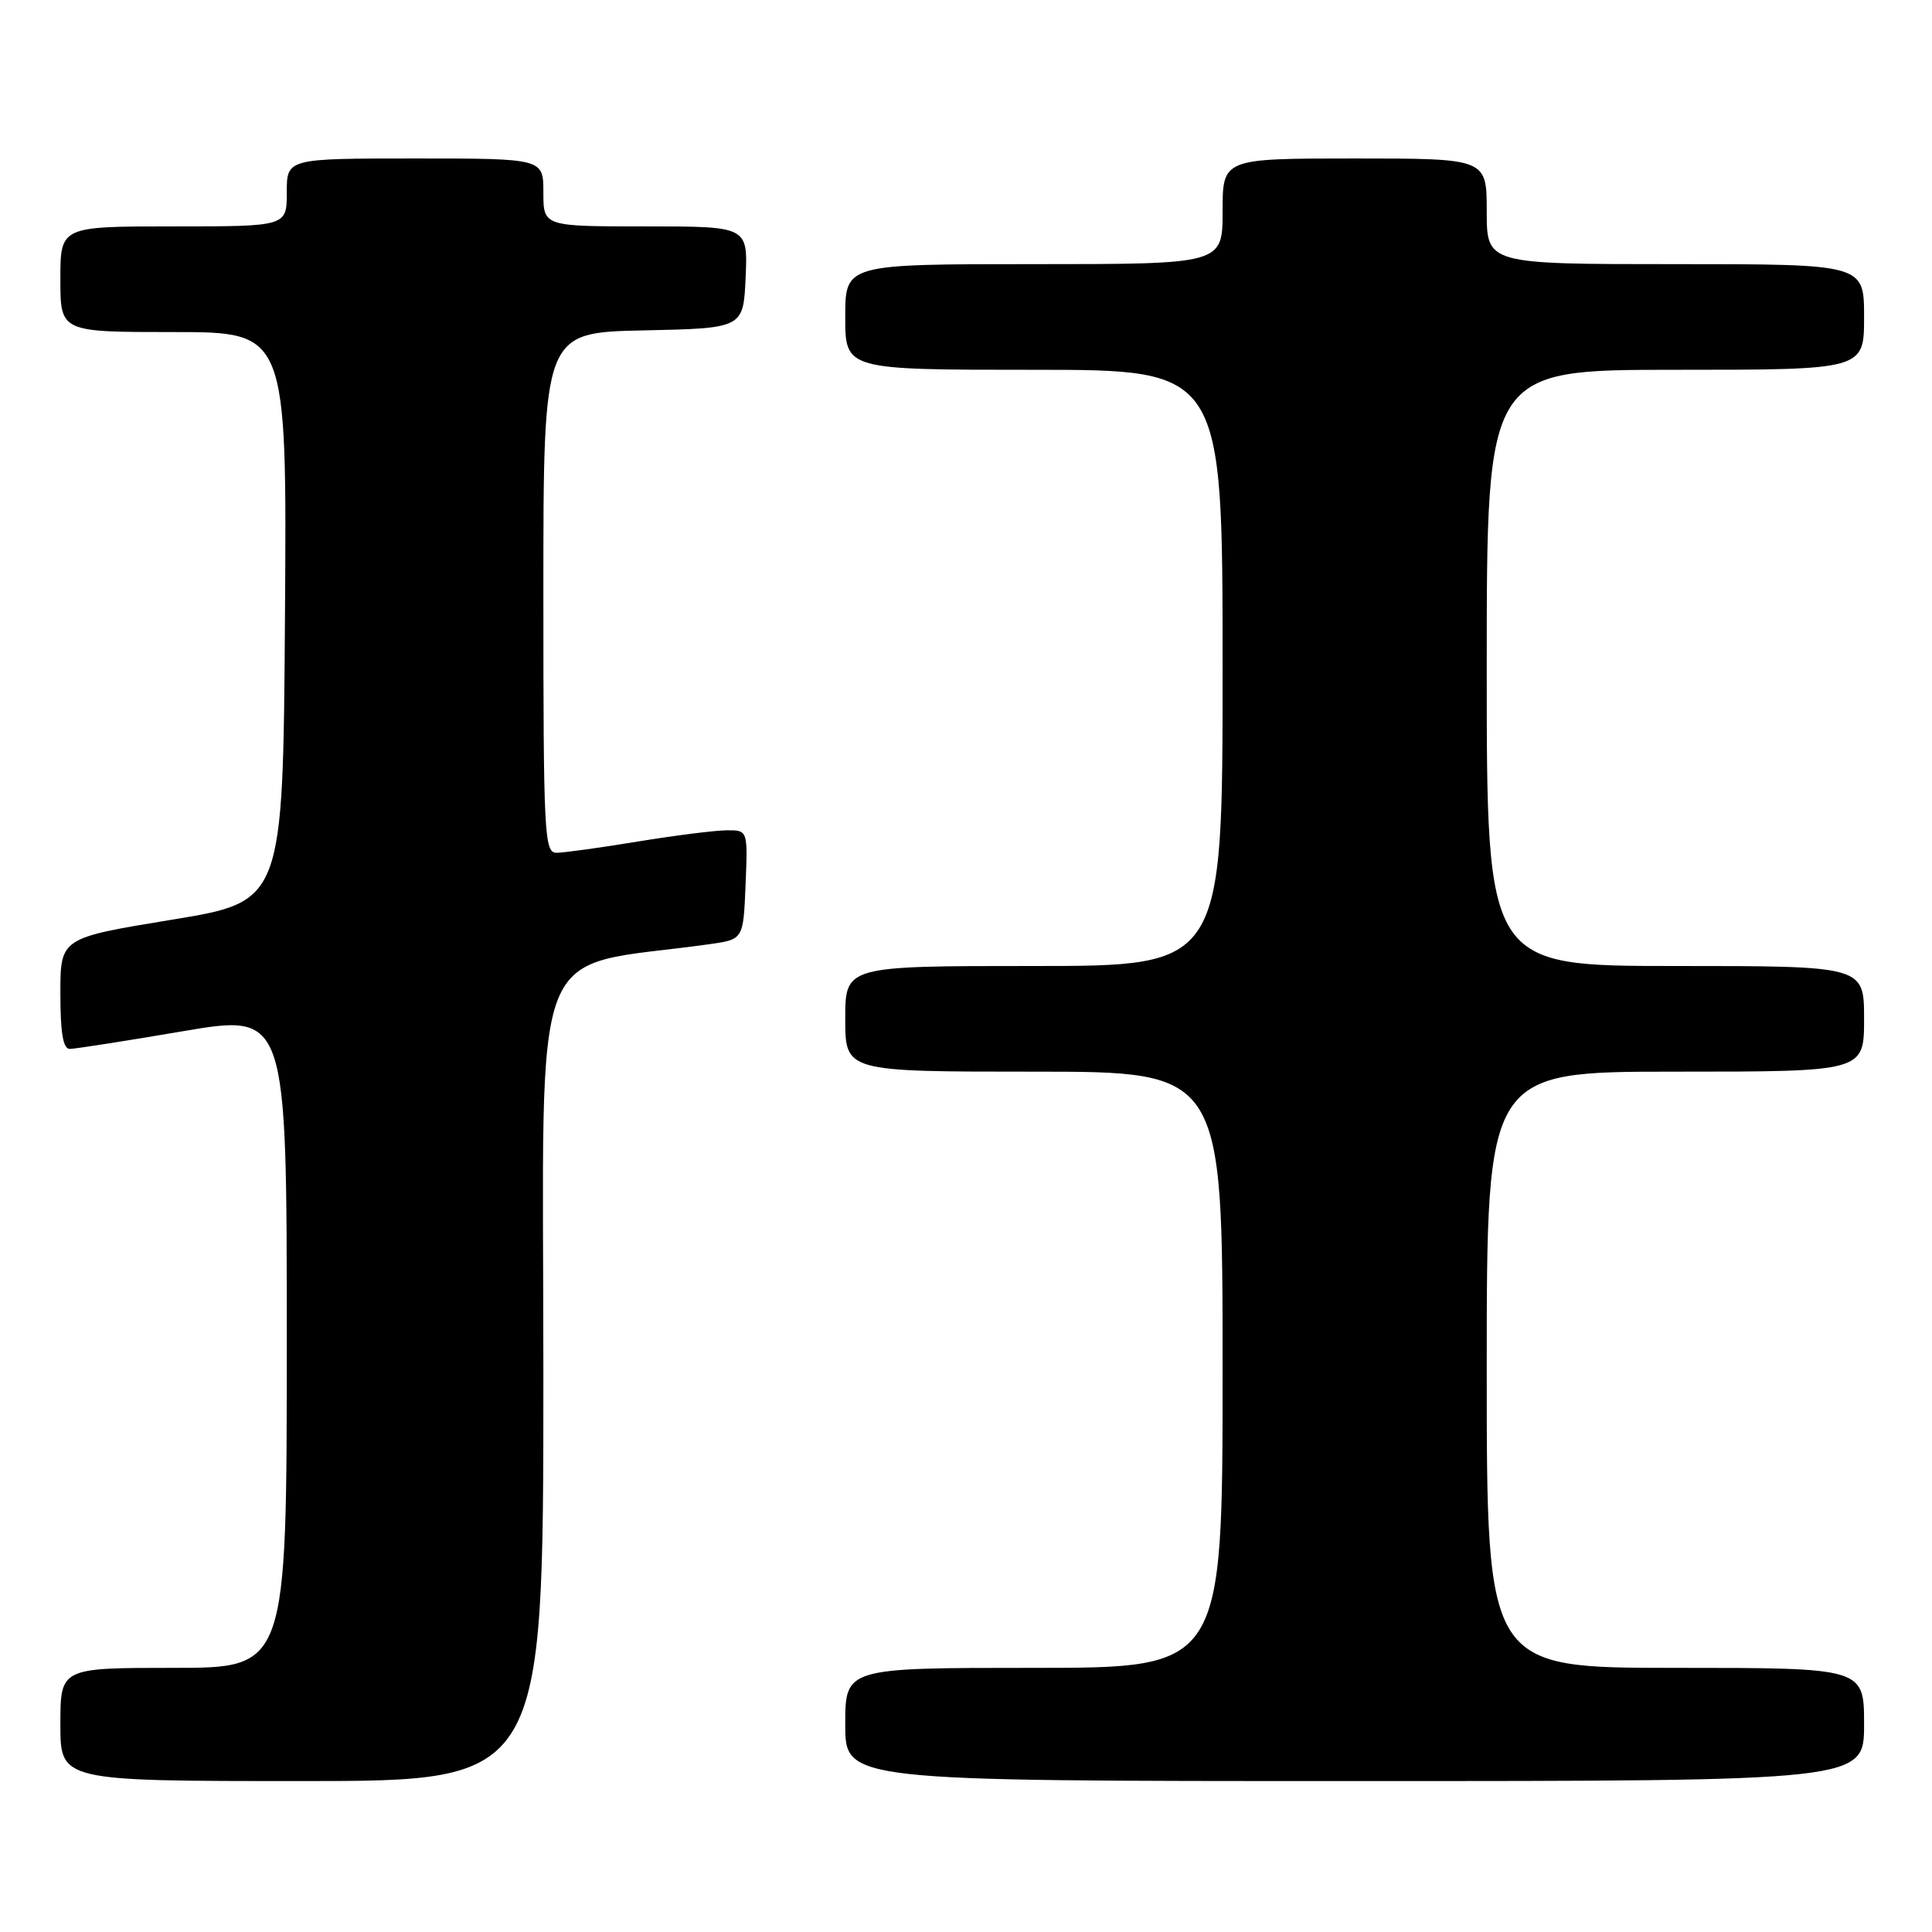 <?xml version="1.0" encoding="UTF-8" standalone="no"?>
<!DOCTYPE svg PUBLIC "-//W3C//DTD SVG 1.1//EN" "http://www.w3.org/Graphics/SVG/1.1/DTD/svg11.dtd" >
<svg xmlns="http://www.w3.org/2000/svg" xmlns:xlink="http://www.w3.org/1999/xlink" version="1.1" viewBox="0 0 256 256">
 <g >
 <path fill="currentColor"
d=" M 72.00 182.10 C 72.00 122.50 69.68 128.52 94.00 125.11 C 98.50 124.48 98.50 124.48 98.79 117.24 C 99.09 110.00 99.09 110.00 96.29 110.02 C 94.76 110.03 89.45 110.70 84.50 111.51 C 79.55 112.33 74.71 112.99 73.75 113.00 C 72.12 113.00 72.00 110.69 72.00 78.53 C 72.00 44.06 72.00 44.06 85.25 43.78 C 98.50 43.50 98.50 43.50 98.80 36.75 C 99.09 30.00 99.09 30.00 85.55 30.00 C 72.00 30.00 72.00 30.00 72.00 25.50 C 72.00 21.00 72.00 21.00 55.00 21.00 C 38.00 21.00 38.00 21.00 38.00 25.50 C 38.00 30.00 38.00 30.00 23.00 30.00 C 8.00 30.00 8.00 30.00 8.00 37.00 C 8.00 44.00 8.00 44.00 23.01 44.00 C 38.02 44.00 38.02 44.00 37.76 81.73 C 37.50 119.46 37.50 119.46 22.75 121.87 C 8.00 124.29 8.00 124.29 8.00 131.64 C 8.00 136.87 8.36 139.00 9.25 138.99 C 9.94 138.98 16.69 137.93 24.25 136.64 C 38.00 134.31 38.00 134.31 38.00 177.65 C 38.00 221.00 38.00 221.00 23.00 221.00 C 8.00 221.00 8.00 221.00 8.00 228.50 C 8.00 236.00 8.00 236.00 40.00 236.00 C 72.00 236.00 72.00 236.00 72.00 182.10 Z  M 247.00 228.50 C 247.00 221.00 247.00 221.00 222.00 221.00 C 197.00 221.00 197.00 221.00 197.00 181.50 C 197.00 142.00 197.00 142.00 222.00 142.00 C 247.00 142.00 247.00 142.00 247.00 135.00 C 247.00 128.00 247.00 128.00 222.00 128.00 C 197.00 128.00 197.00 128.00 197.00 88.50 C 197.00 49.00 197.00 49.00 222.00 49.00 C 247.00 49.00 247.00 49.00 247.00 42.00 C 247.00 35.00 247.00 35.00 222.00 35.00 C 197.00 35.00 197.00 35.00 197.00 28.00 C 197.00 21.00 197.00 21.00 179.50 21.00 C 162.00 21.00 162.00 21.00 162.00 28.00 C 162.00 35.00 162.00 35.00 137.00 35.00 C 112.00 35.00 112.00 35.00 112.00 42.00 C 112.00 49.00 112.00 49.00 137.00 49.00 C 162.00 49.00 162.00 49.00 162.00 88.50 C 162.00 128.00 162.00 128.00 137.00 128.00 C 112.00 128.00 112.00 128.00 112.00 135.00 C 112.00 142.00 112.00 142.00 137.00 142.00 C 162.00 142.00 162.00 142.00 162.00 181.50 C 162.00 221.00 162.00 221.00 137.00 221.00 C 112.00 221.00 112.00 221.00 112.00 228.50 C 112.00 236.00 112.00 236.00 179.50 236.00 C 247.00 236.00 247.00 236.00 247.00 228.50 Z "/>
</g>
</svg>